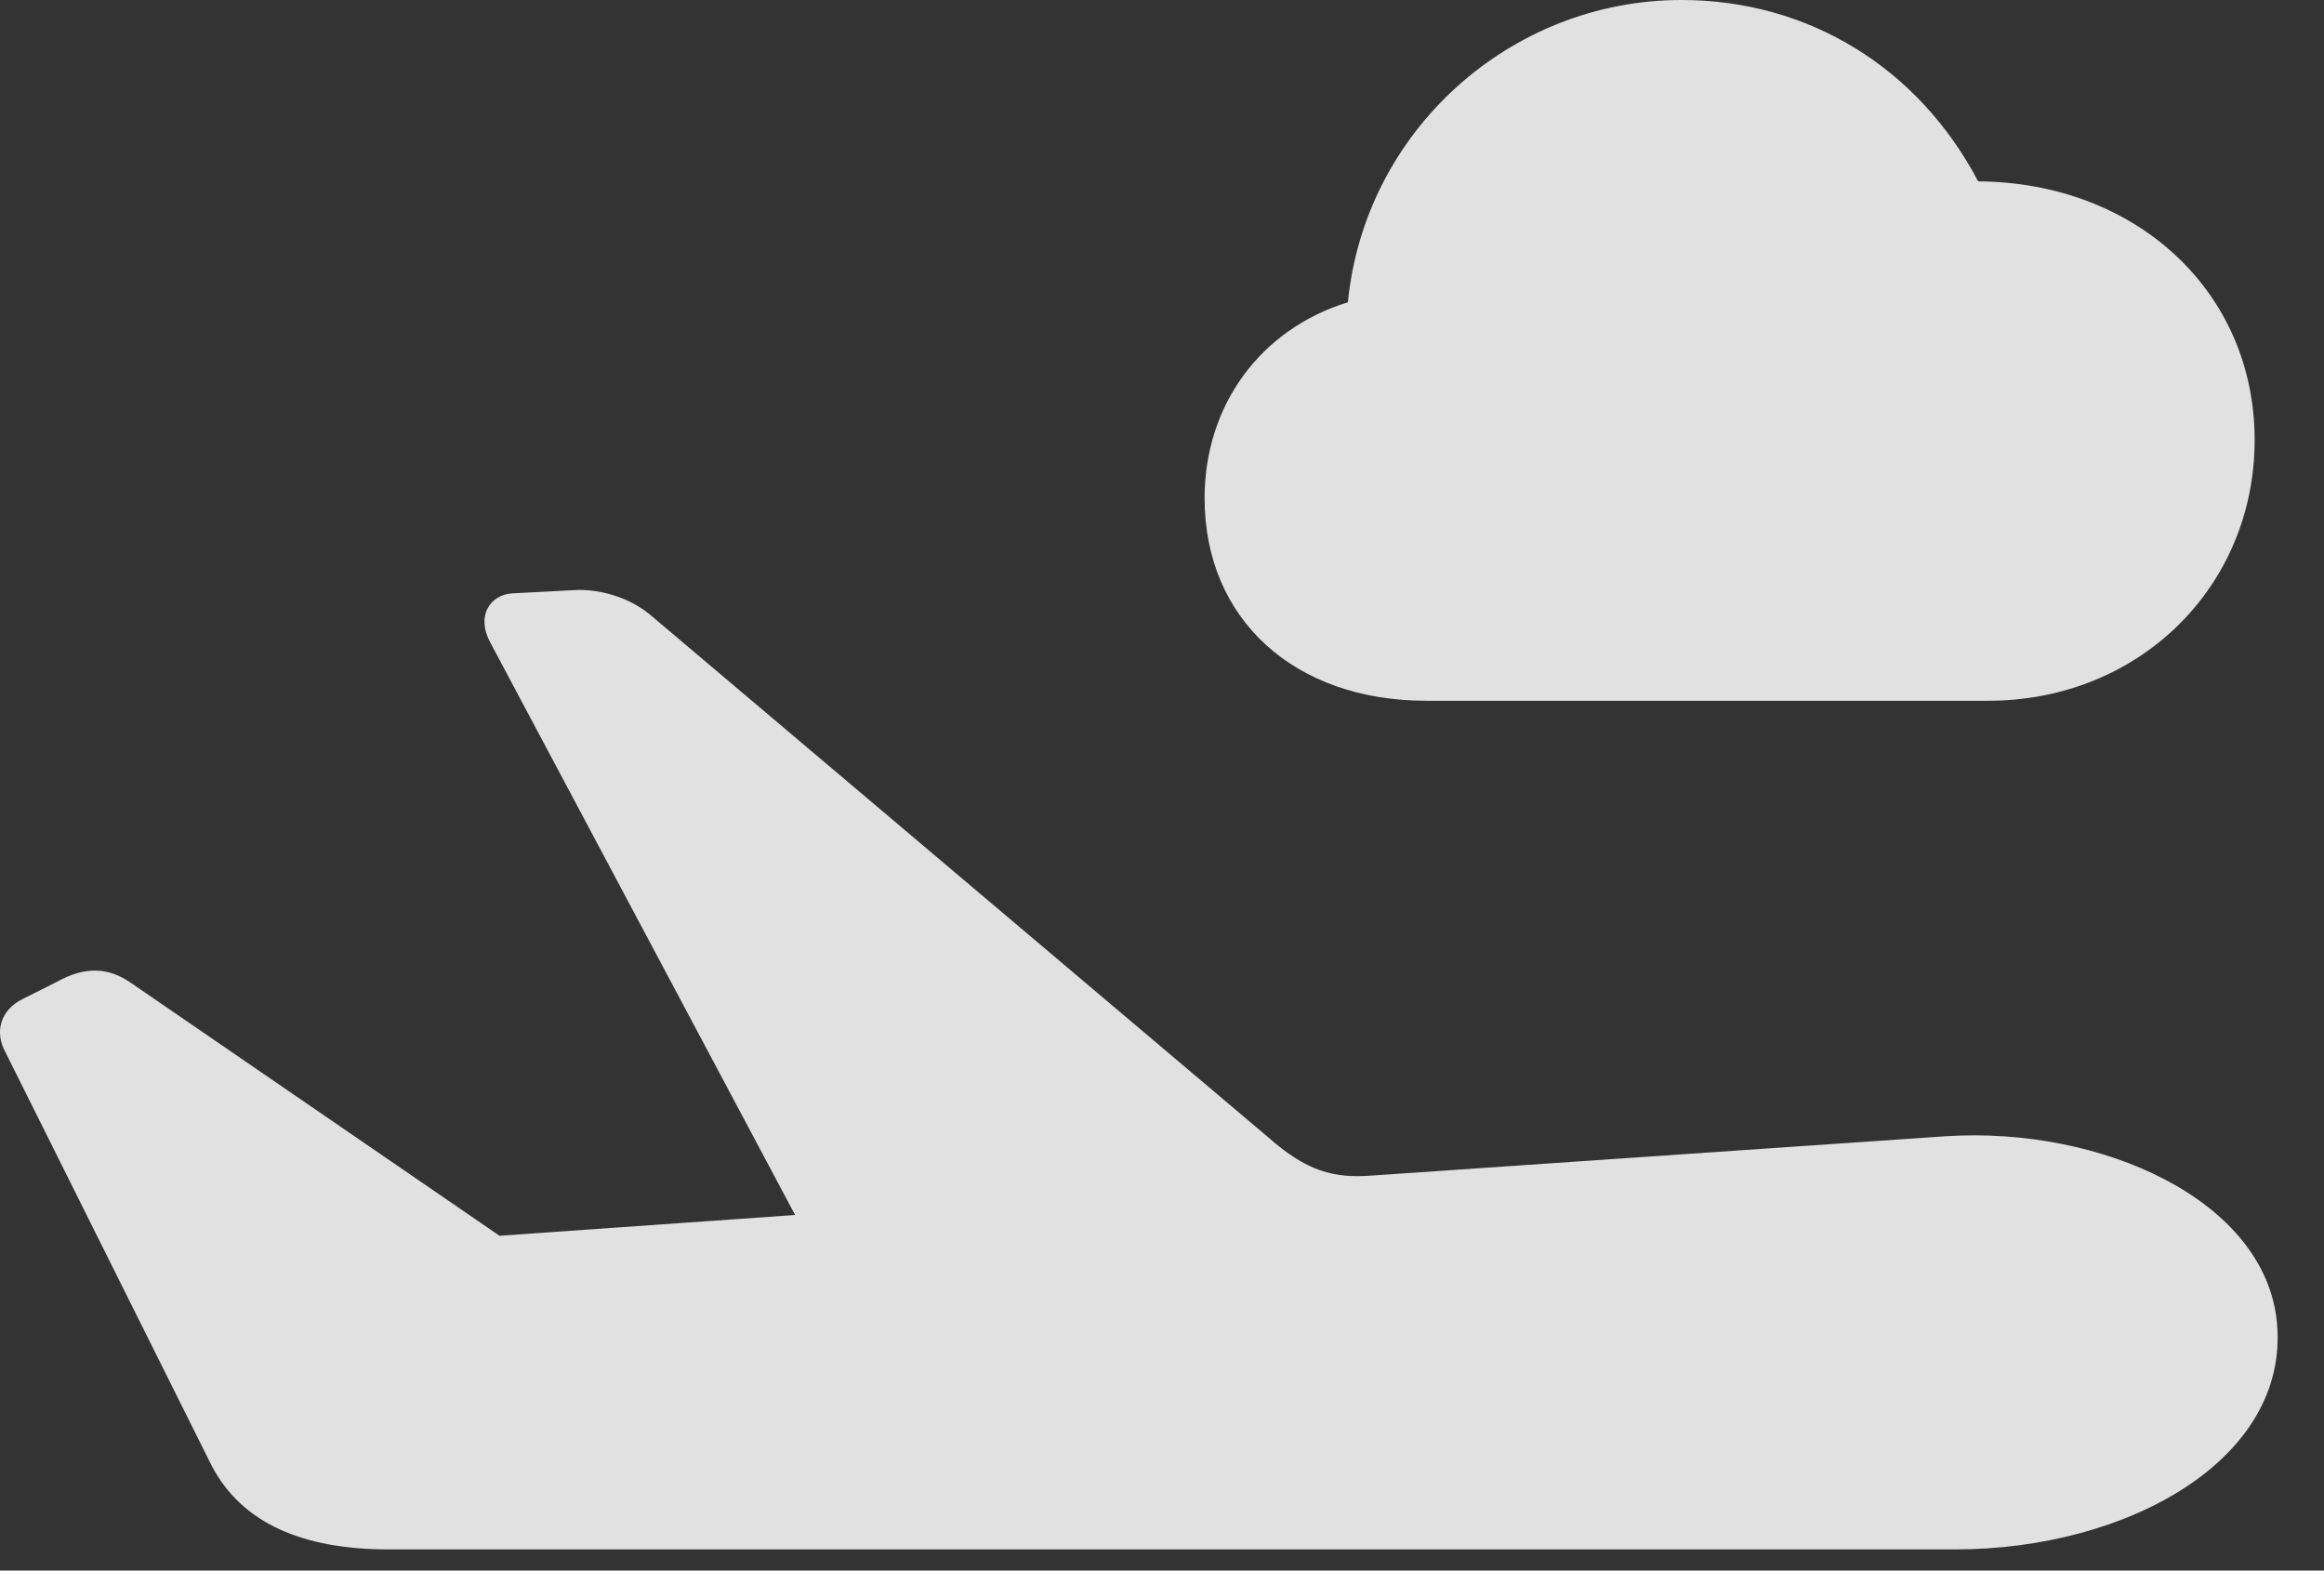 <?xml version="1.0" encoding="UTF-8"?>
<!--Generator: Apple Native CoreSVG 341-->
<!DOCTYPE svg
PUBLIC "-//W3C//DTD SVG 1.1//EN"
       "http://www.w3.org/Graphics/SVG/1.1/DTD/svg11.dtd">
<svg version="1.1" xmlns="http://www.w3.org/2000/svg" xmlns:xlink="http://www.w3.org/1999/xlink" viewBox="0 0 20.273 13.701">
 <rect x="0" y="0" width="20.273" height="13.701" fill="#333333" stroke="none"/>
 <g>
  <rect height="13.701" opacity="0" width="20.273" x="0" y="0"/>
  <path d="M12.441 6.113L17.343 6.113C18.662 6.113 19.668 5.117 19.668 3.838C19.668 2.549 18.642 1.592 17.256 1.582C16.738 0.596 15.781 0 14.668 0C13.174 0 11.904 1.143 11.758 2.637C10.996 2.871 10.508 3.535 10.508 4.346C10.508 5.4 11.289 6.113 12.441 6.113Z" fill="white" fill-opacity="0.85"/>
  <path d="M3.388 13.516L17.06 13.516C18.554 13.516 19.97 12.734 19.863 11.543C19.765 10.469 18.33 9.824 16.972 9.912L11.982 10.254C11.63 10.283 11.396 10.215 11.064 9.922L5.693 5.381C5.517 5.225 5.273 5.146 5.048 5.146L4.472 5.176C4.277 5.186 4.15 5.371 4.277 5.605L7.314 11.309L7.675 10.547L3.506 10.84L5.156 11.328L1.142 8.574C0.947 8.438 0.742 8.428 0.498 8.564L0.205 8.711C-0 8.809-0.049 9.004 0.048 9.18L1.845 12.783C2.109 13.291 2.646 13.516 3.388 13.516Z" fill="white" fill-opacity="0.85"/>
 </g>
</svg>
